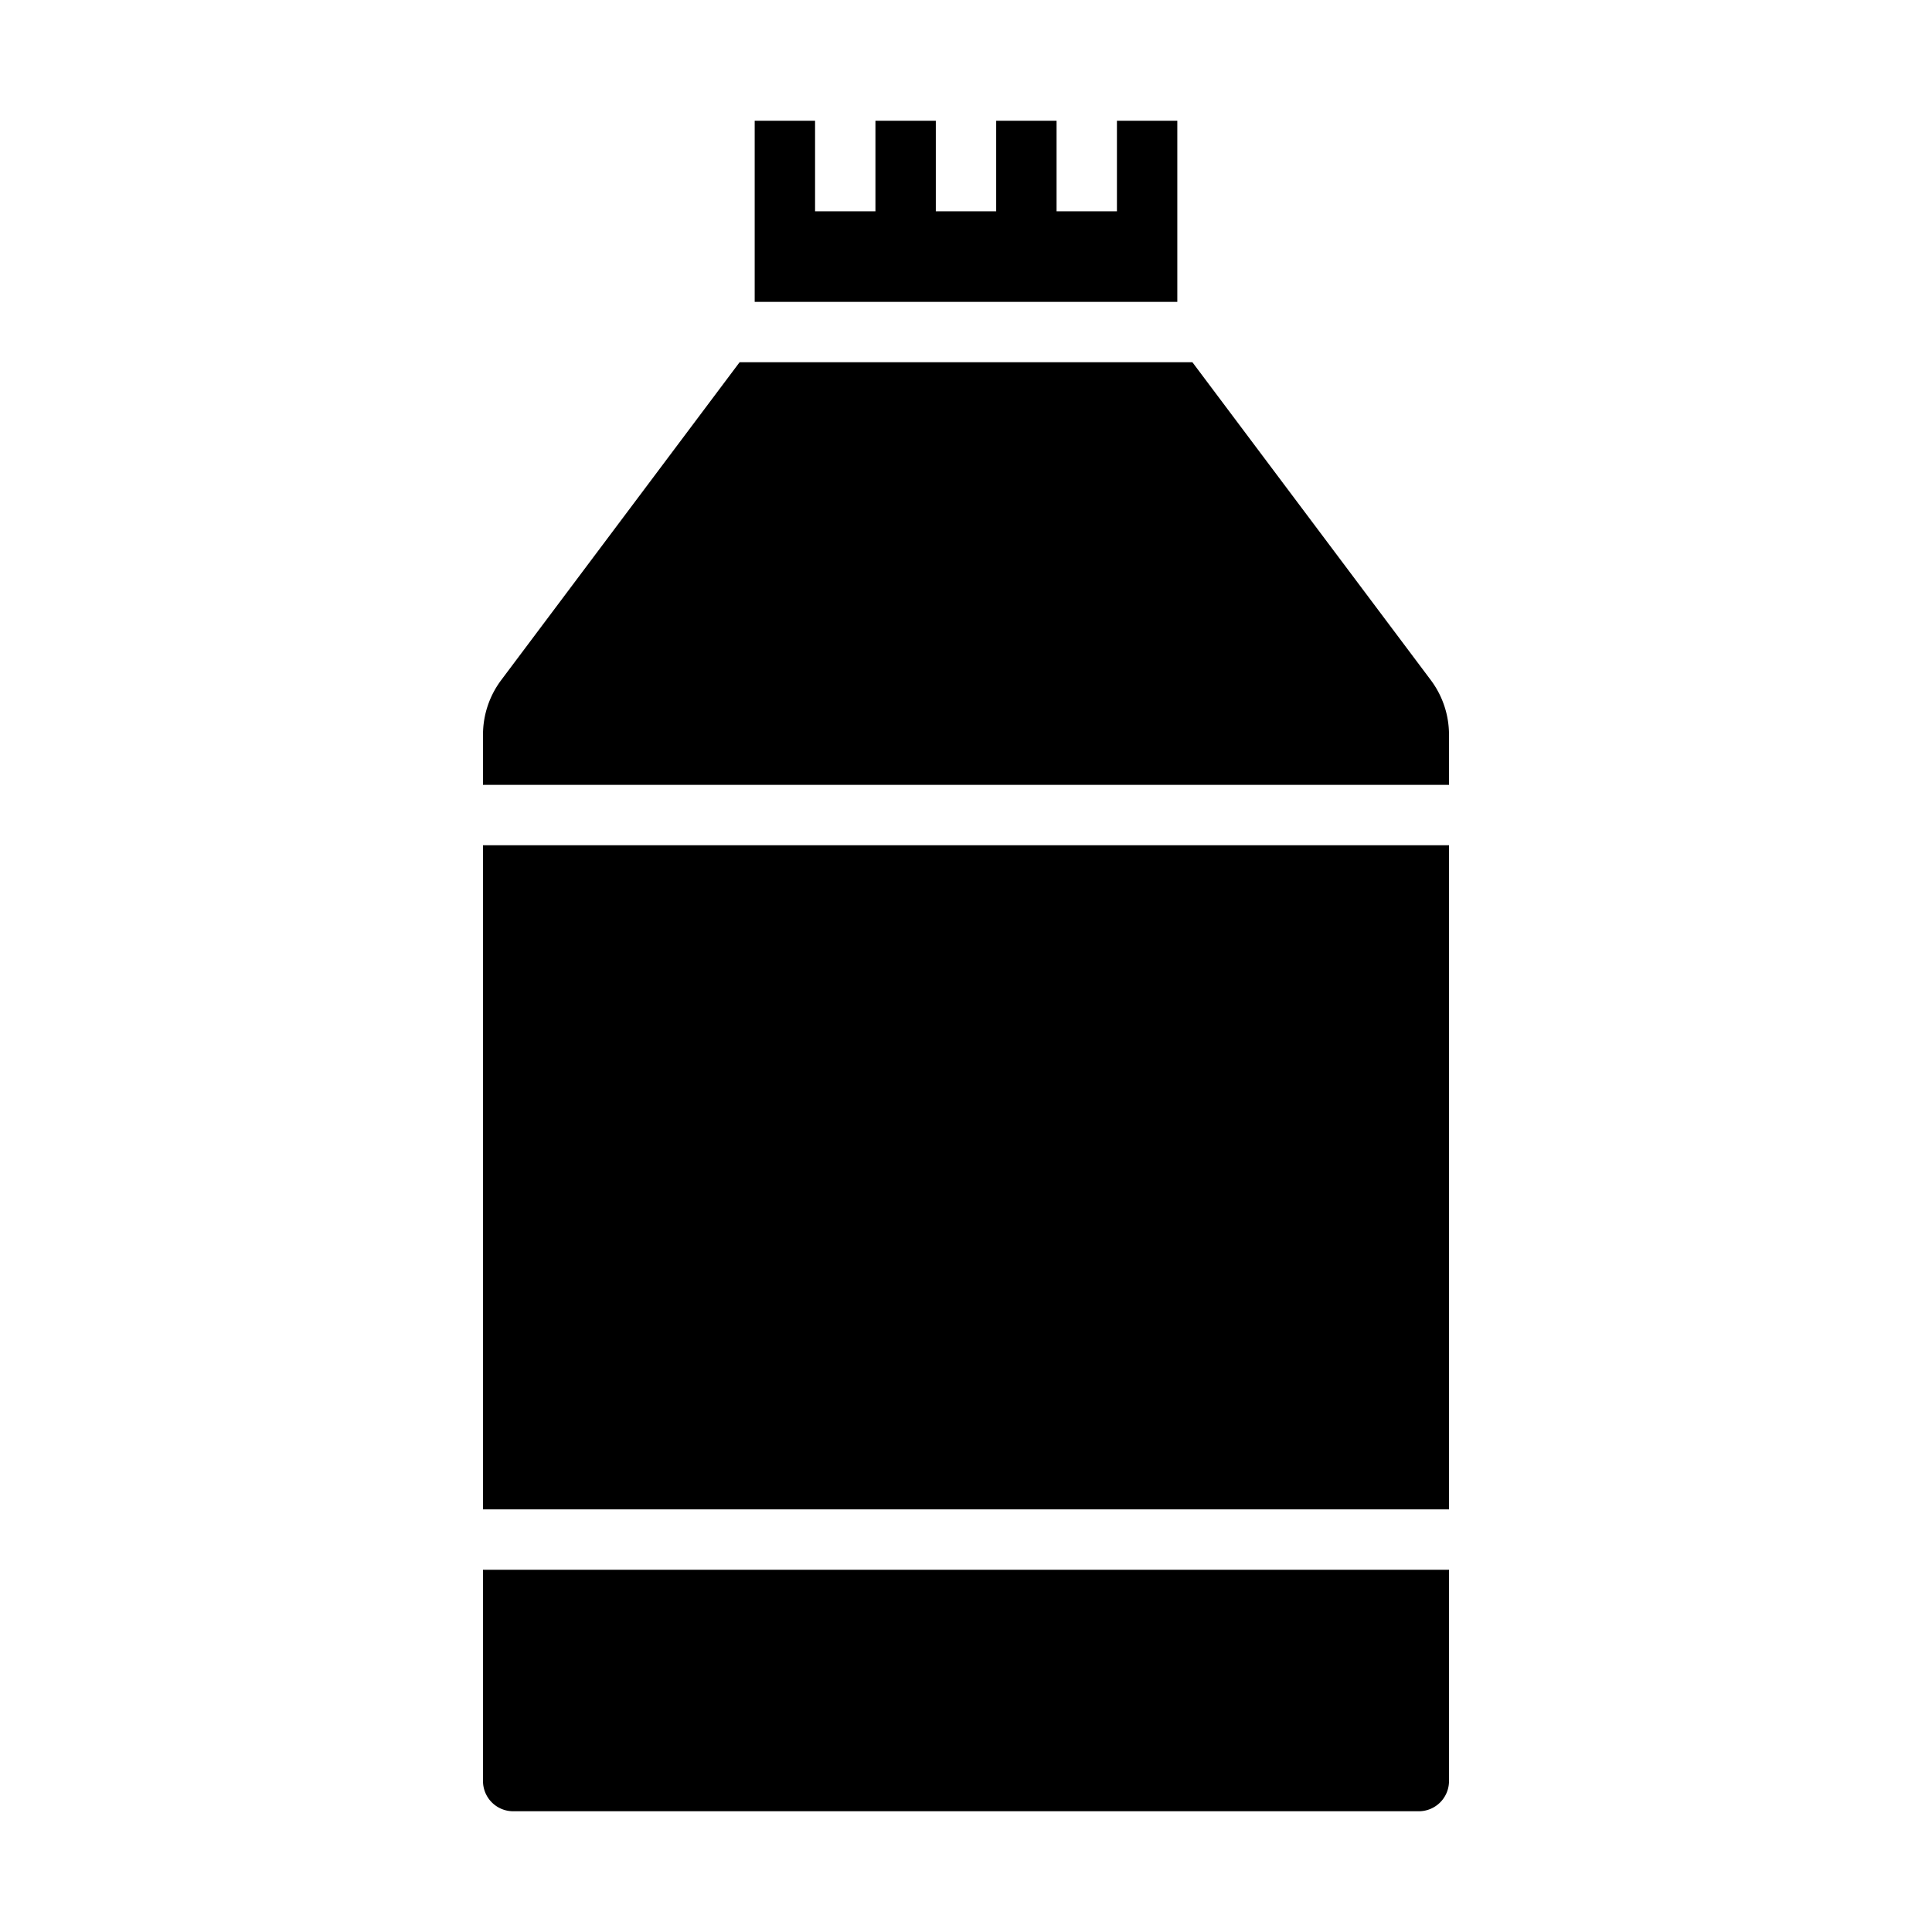 <svg xmlns="http://www.w3.org/2000/svg" viewBox="0 0 64 64" x="0px" y="0px"><g data-name="Vitamin-Bottle"><polygon points="25 4 25 10 39 10 39 4 37 4 37 7 35 7 35 4 33 4 33 7 31 7 31 4 29 4 29 7 27 7 27 4 25 4"></polygon><path d="M16,24.333V26H48V24.333a3.018,3.018,0,0,0-.6-1.8L39.5,12h-15L16.6,22.533A3.018,3.018,0,0,0,16,24.333Z"></path><path d="M16,59a1,1,0,0,0,1,1H47a1,1,0,0,0,1-1V52H16Z"></path><rect x="16" y="28" width="32" height="22"></rect></g></svg>